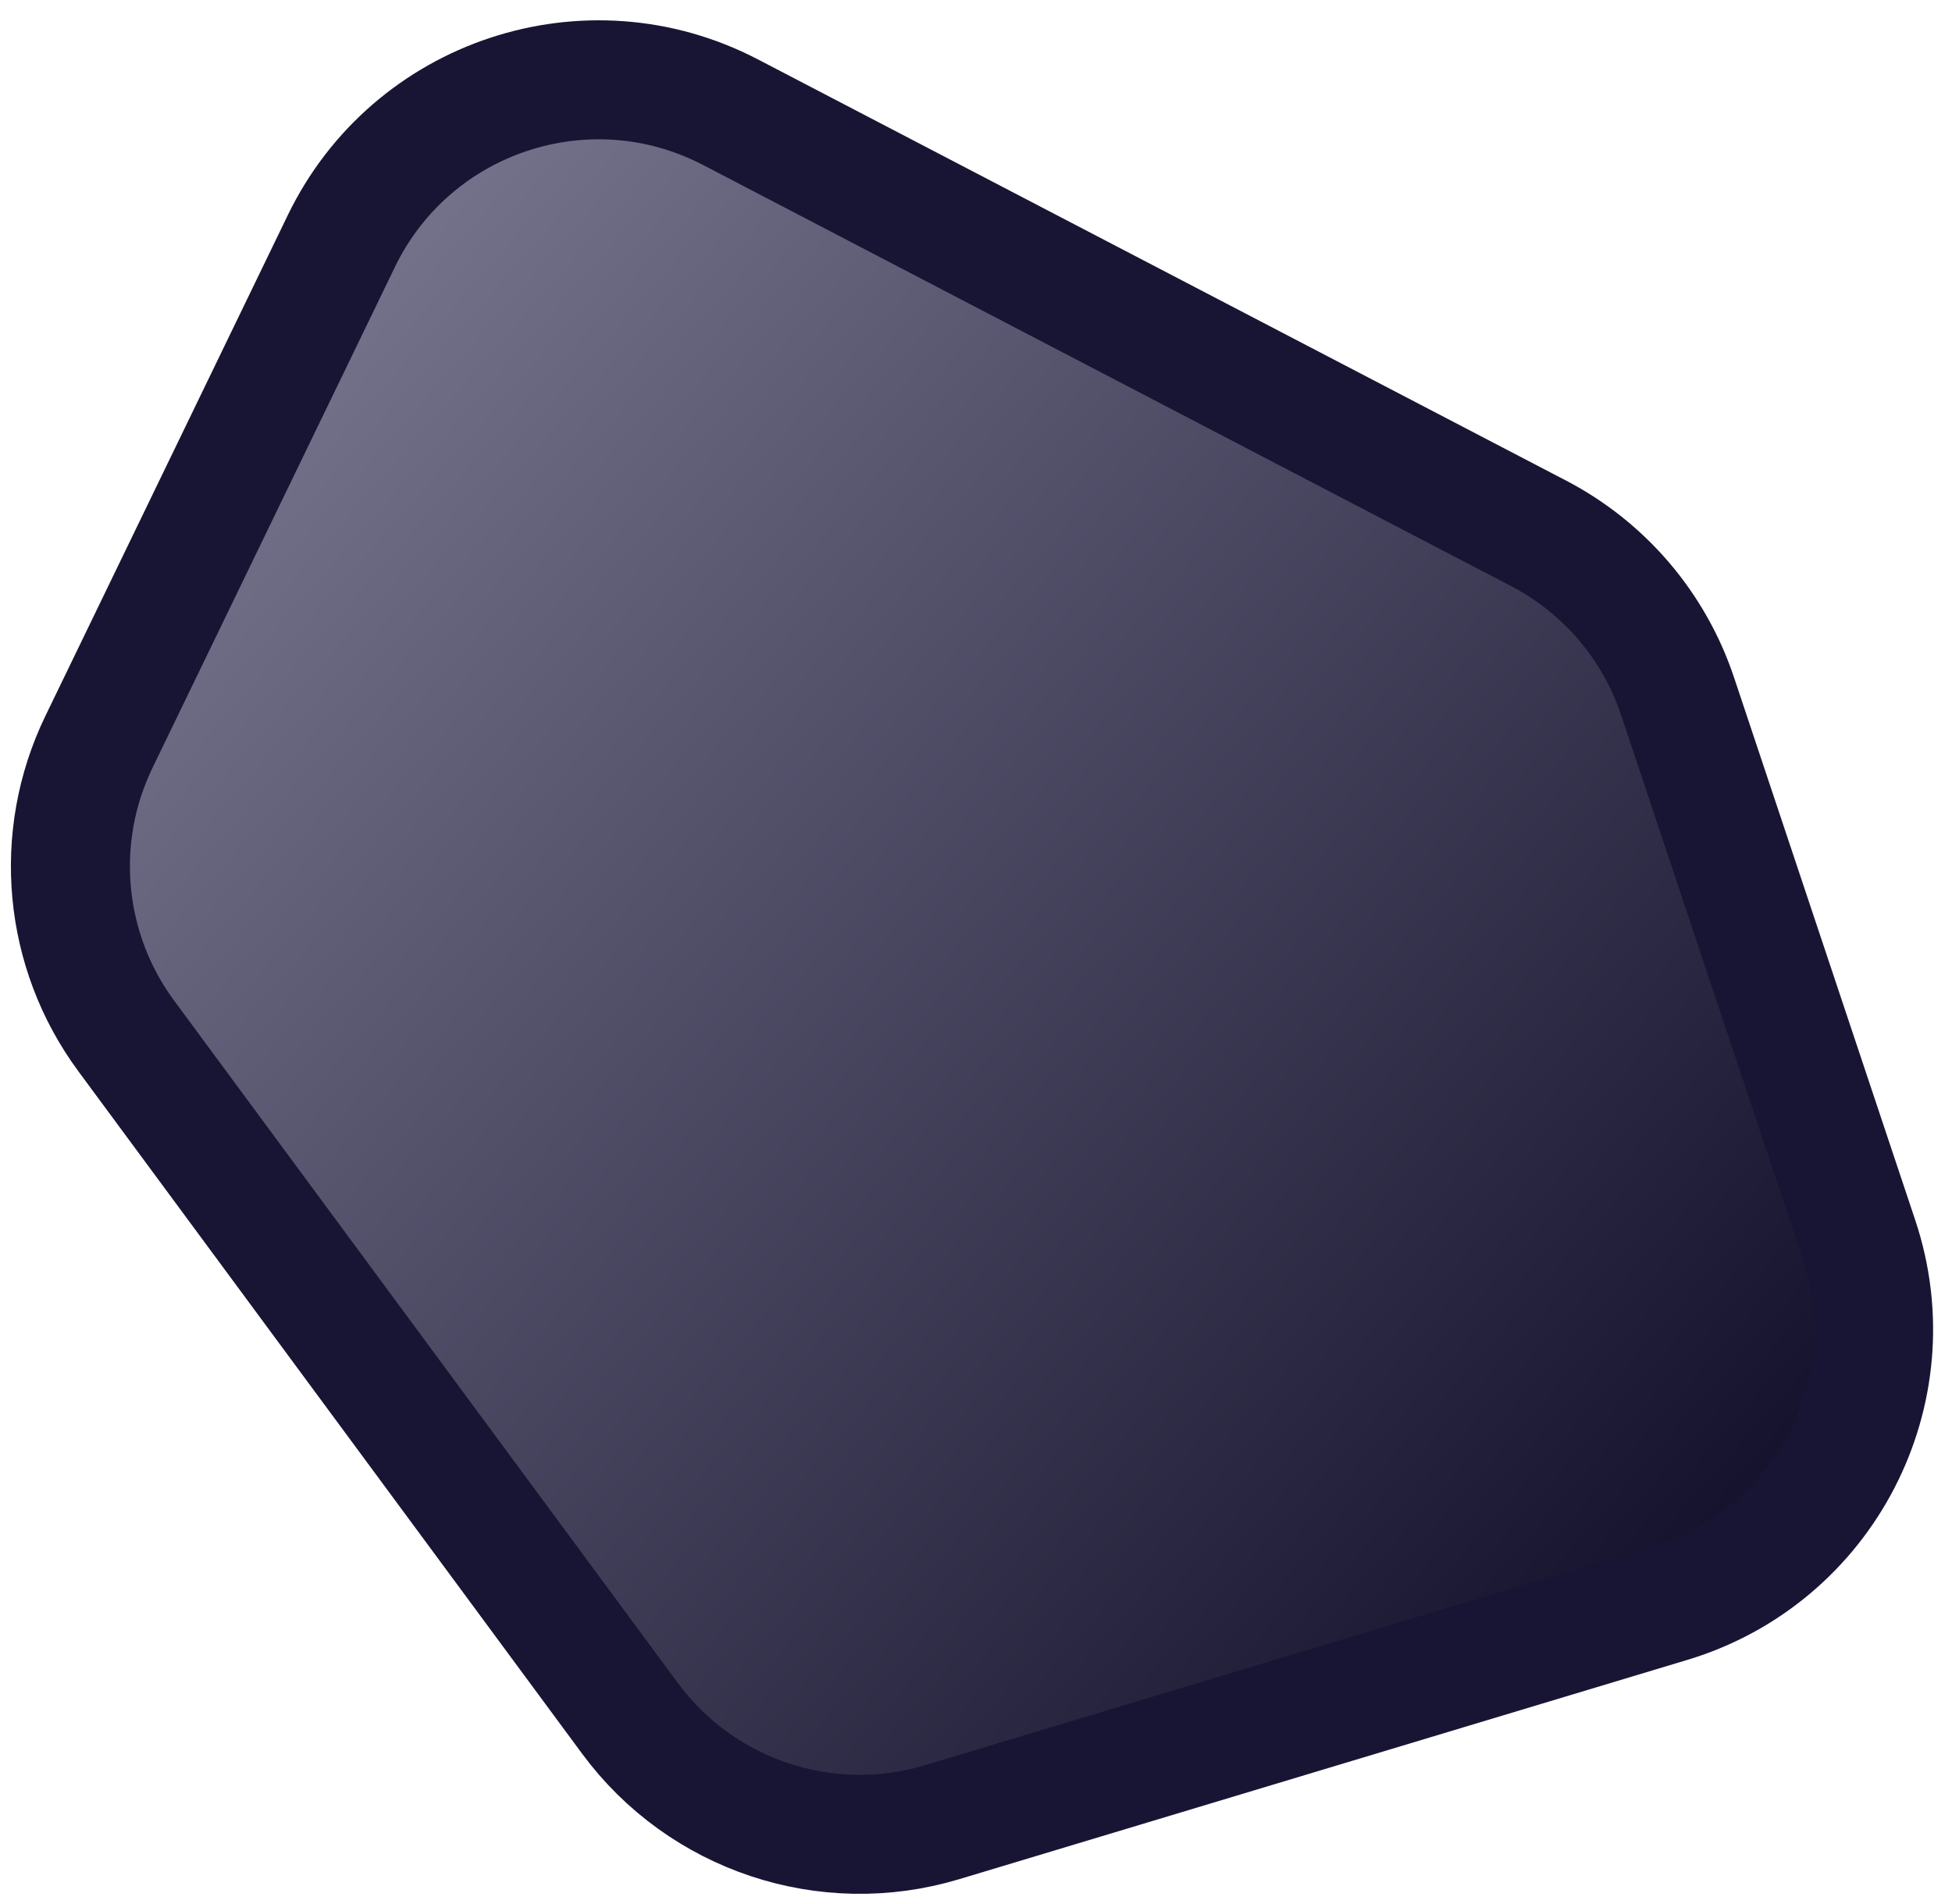 <svg width="82" height="80" viewBox="0 0 82 80" fill="none" xmlns="http://www.w3.org/2000/svg">
<path d="M14.34 10.129L4.156 31.173C2.215 35.184 2.657 39.941 5.303 43.526L26.463 72.197C29.474 76.277 34.724 78.024 39.58 76.561L70.164 67.348C76.643 65.396 80.228 58.476 78.085 52.058L70.471 29.252C69.486 26.301 67.394 23.849 64.636 22.411L30.689 4.715C24.688 1.587 17.288 4.037 14.34 10.129Z" fill="url(#paint0_linear_1403_896)" stroke="#181534" stroke-width="5"/>
<defs>
<linearGradient id="paint0_linear_1403_896" x1="10.145" y1="12.478" x2="82.335" y2="75.637" gradientUnits="userSpaceOnUse">
<stop stop-color="#78768F"/>
<stop offset="1" stop-color="#02001A"/>
</linearGradient>
</defs>
</svg>
